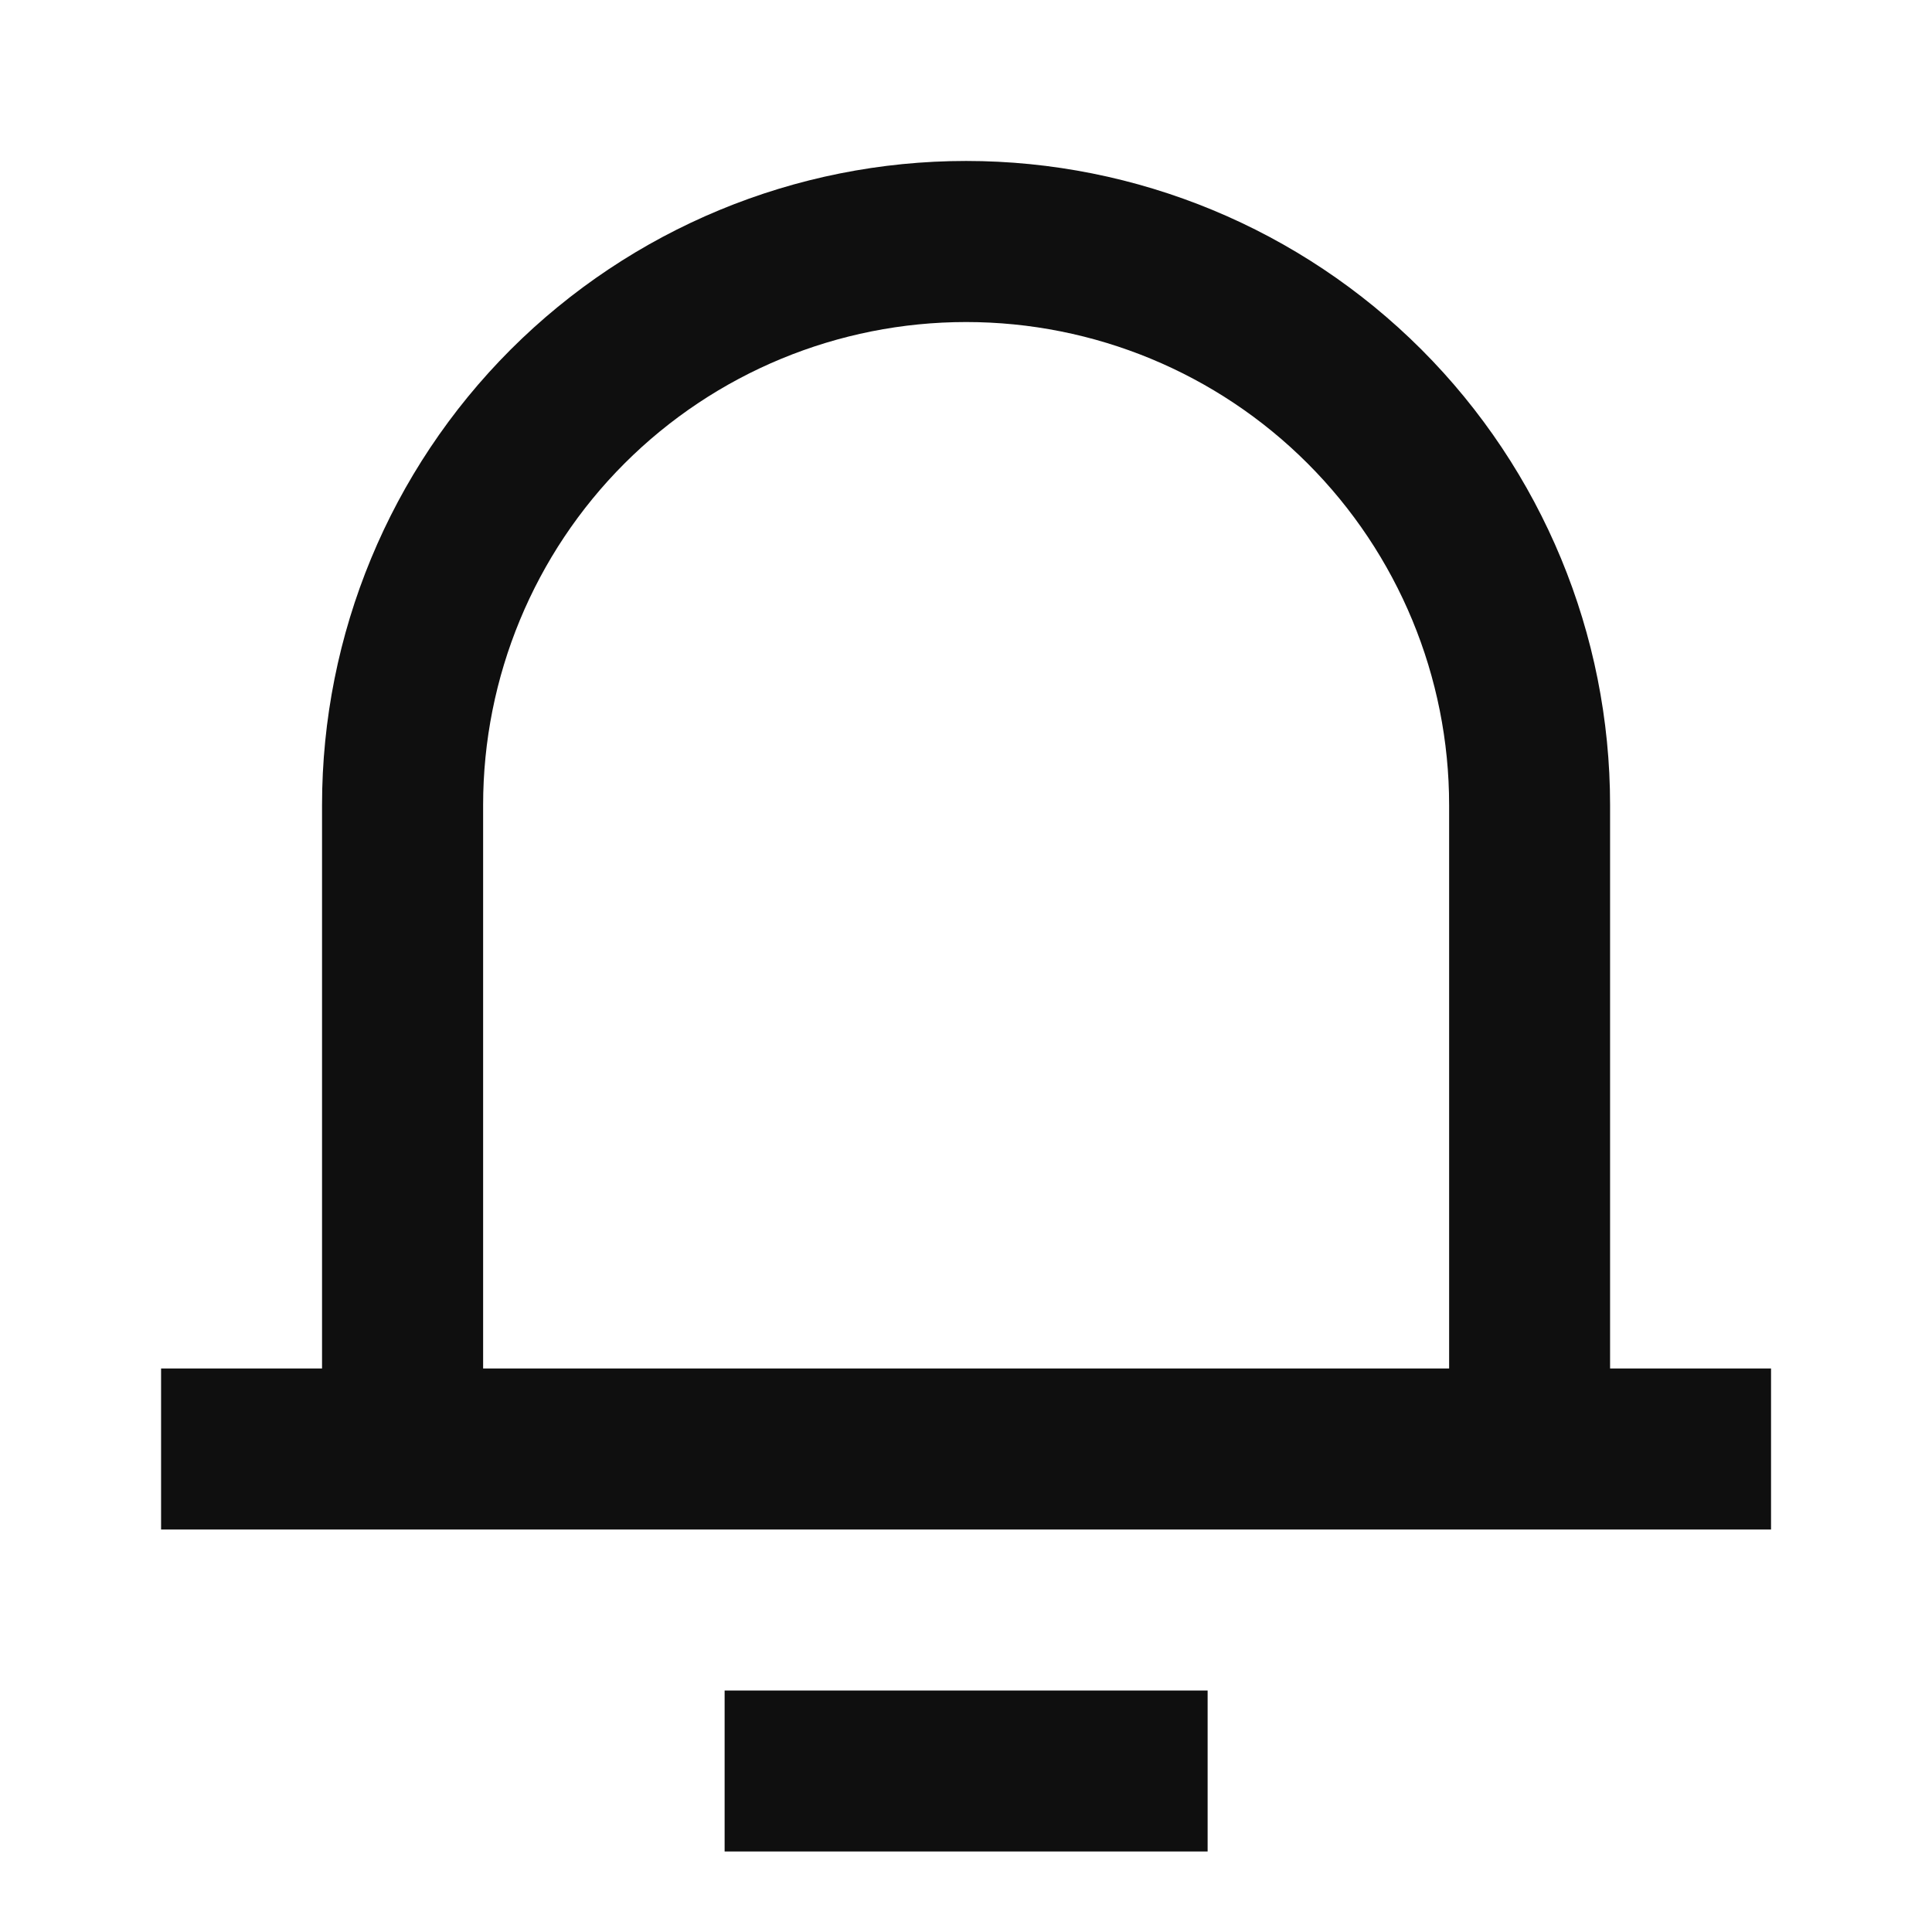 <svg width="16" height="16" viewBox="0 0 16 16" fill="none" xmlns="http://www.w3.org/2000/svg">
<path d="M13.334 11.333H14.667V12.667H1.334V11.333H2.667V6.667C2.667 5.252 3.229 3.896 4.229 2.895C5.23 1.895 6.586 1.333 8.001 1.333C9.415 1.333 10.772 1.895 11.772 2.895C12.772 3.896 13.334 5.252 13.334 6.667V11.333ZM12.001 11.333V6.667C12.001 5.606 11.579 4.588 10.829 3.838C10.079 3.088 9.062 2.667 8.001 2.667C6.94 2.667 5.922 3.088 5.172 3.838C4.422 4.588 4.001 5.606 4.001 6.667V11.333H12.001ZM6.001 14H10.001V15.333H6.001V14Z" fill="#0F0F0F"/>
</svg>
